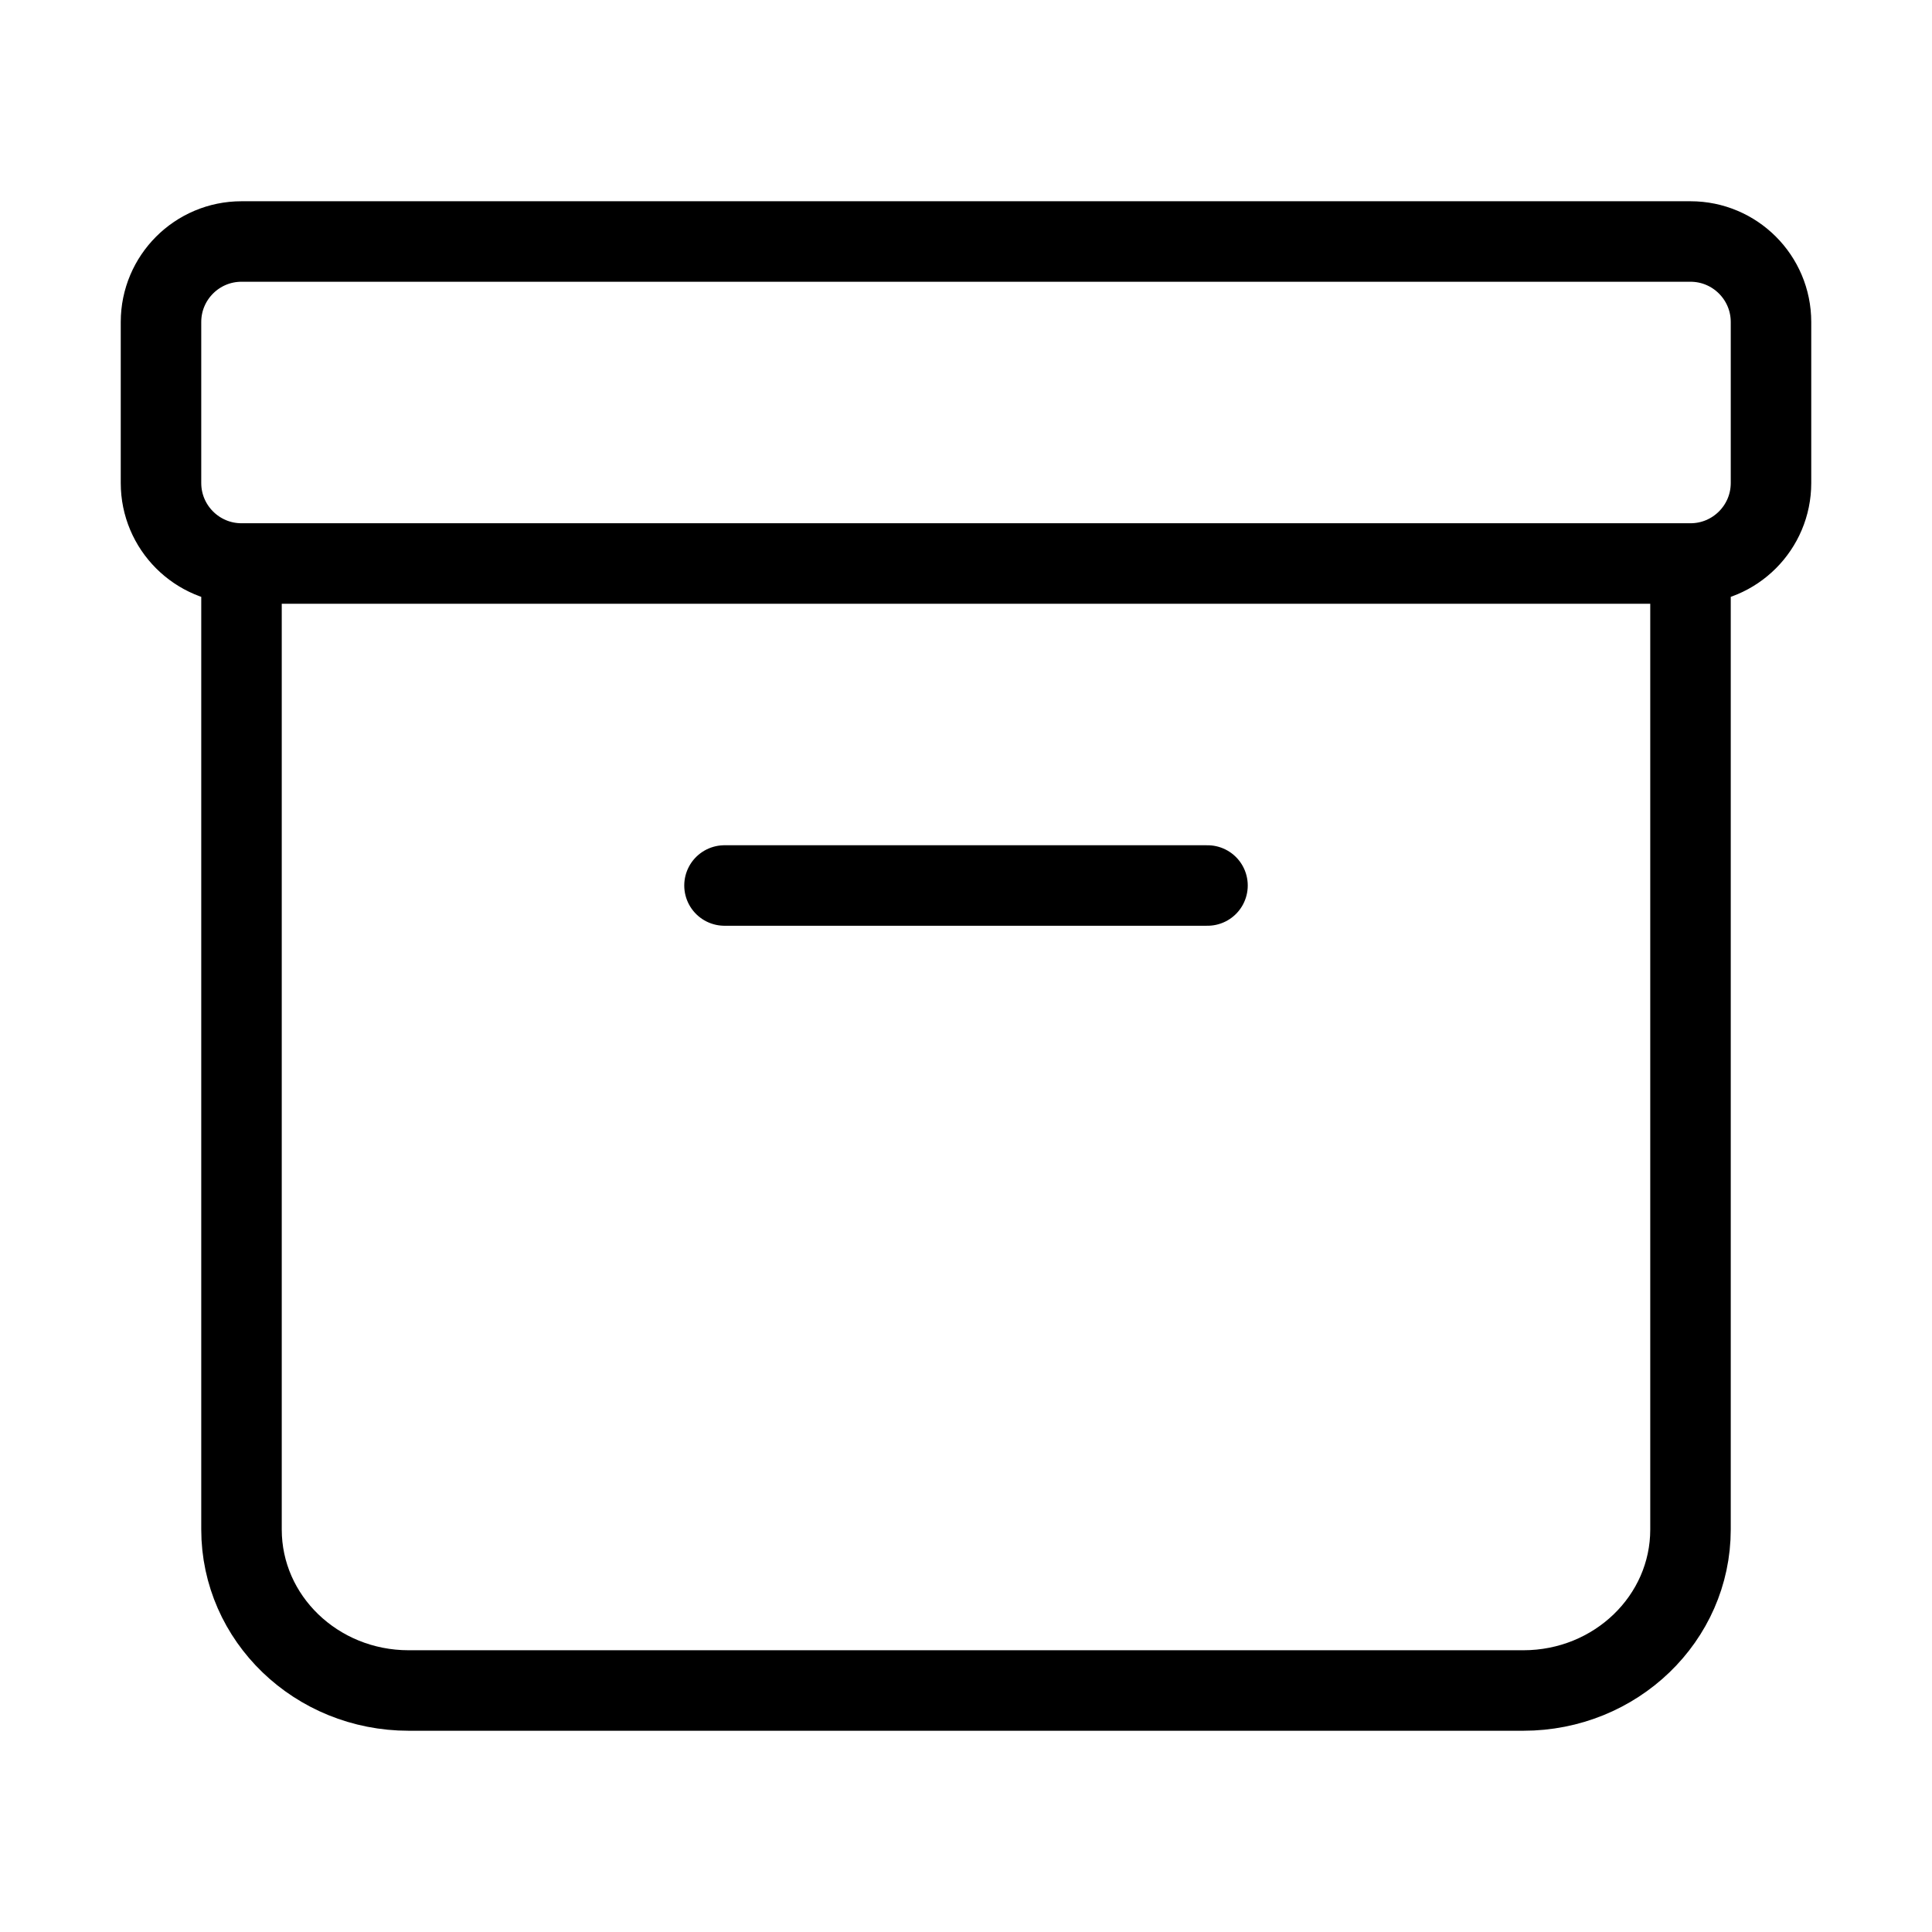 <svg data-token-name="archive_in" width="24" height="24" viewBox="0 0 24 24" fill="none" xmlns="http://www.w3.org/2000/svg">
<path d="M21 7H3M21 7C21.552 7 22 6.552 22 6V4C22 3.448 21.552 3 21 3H3C2.448 3 2 3.448 2 4V6C2 6.552 2.448 7 3 7M21 7V19C21 20.105 20.071 21 18.923 21H5.077C3.929 21 3 20.105 3 19V7M9 11H15" stroke="currentColor" fill="none"  stroke-linecap="round" stroke-linejoin="round"/>
</svg>
